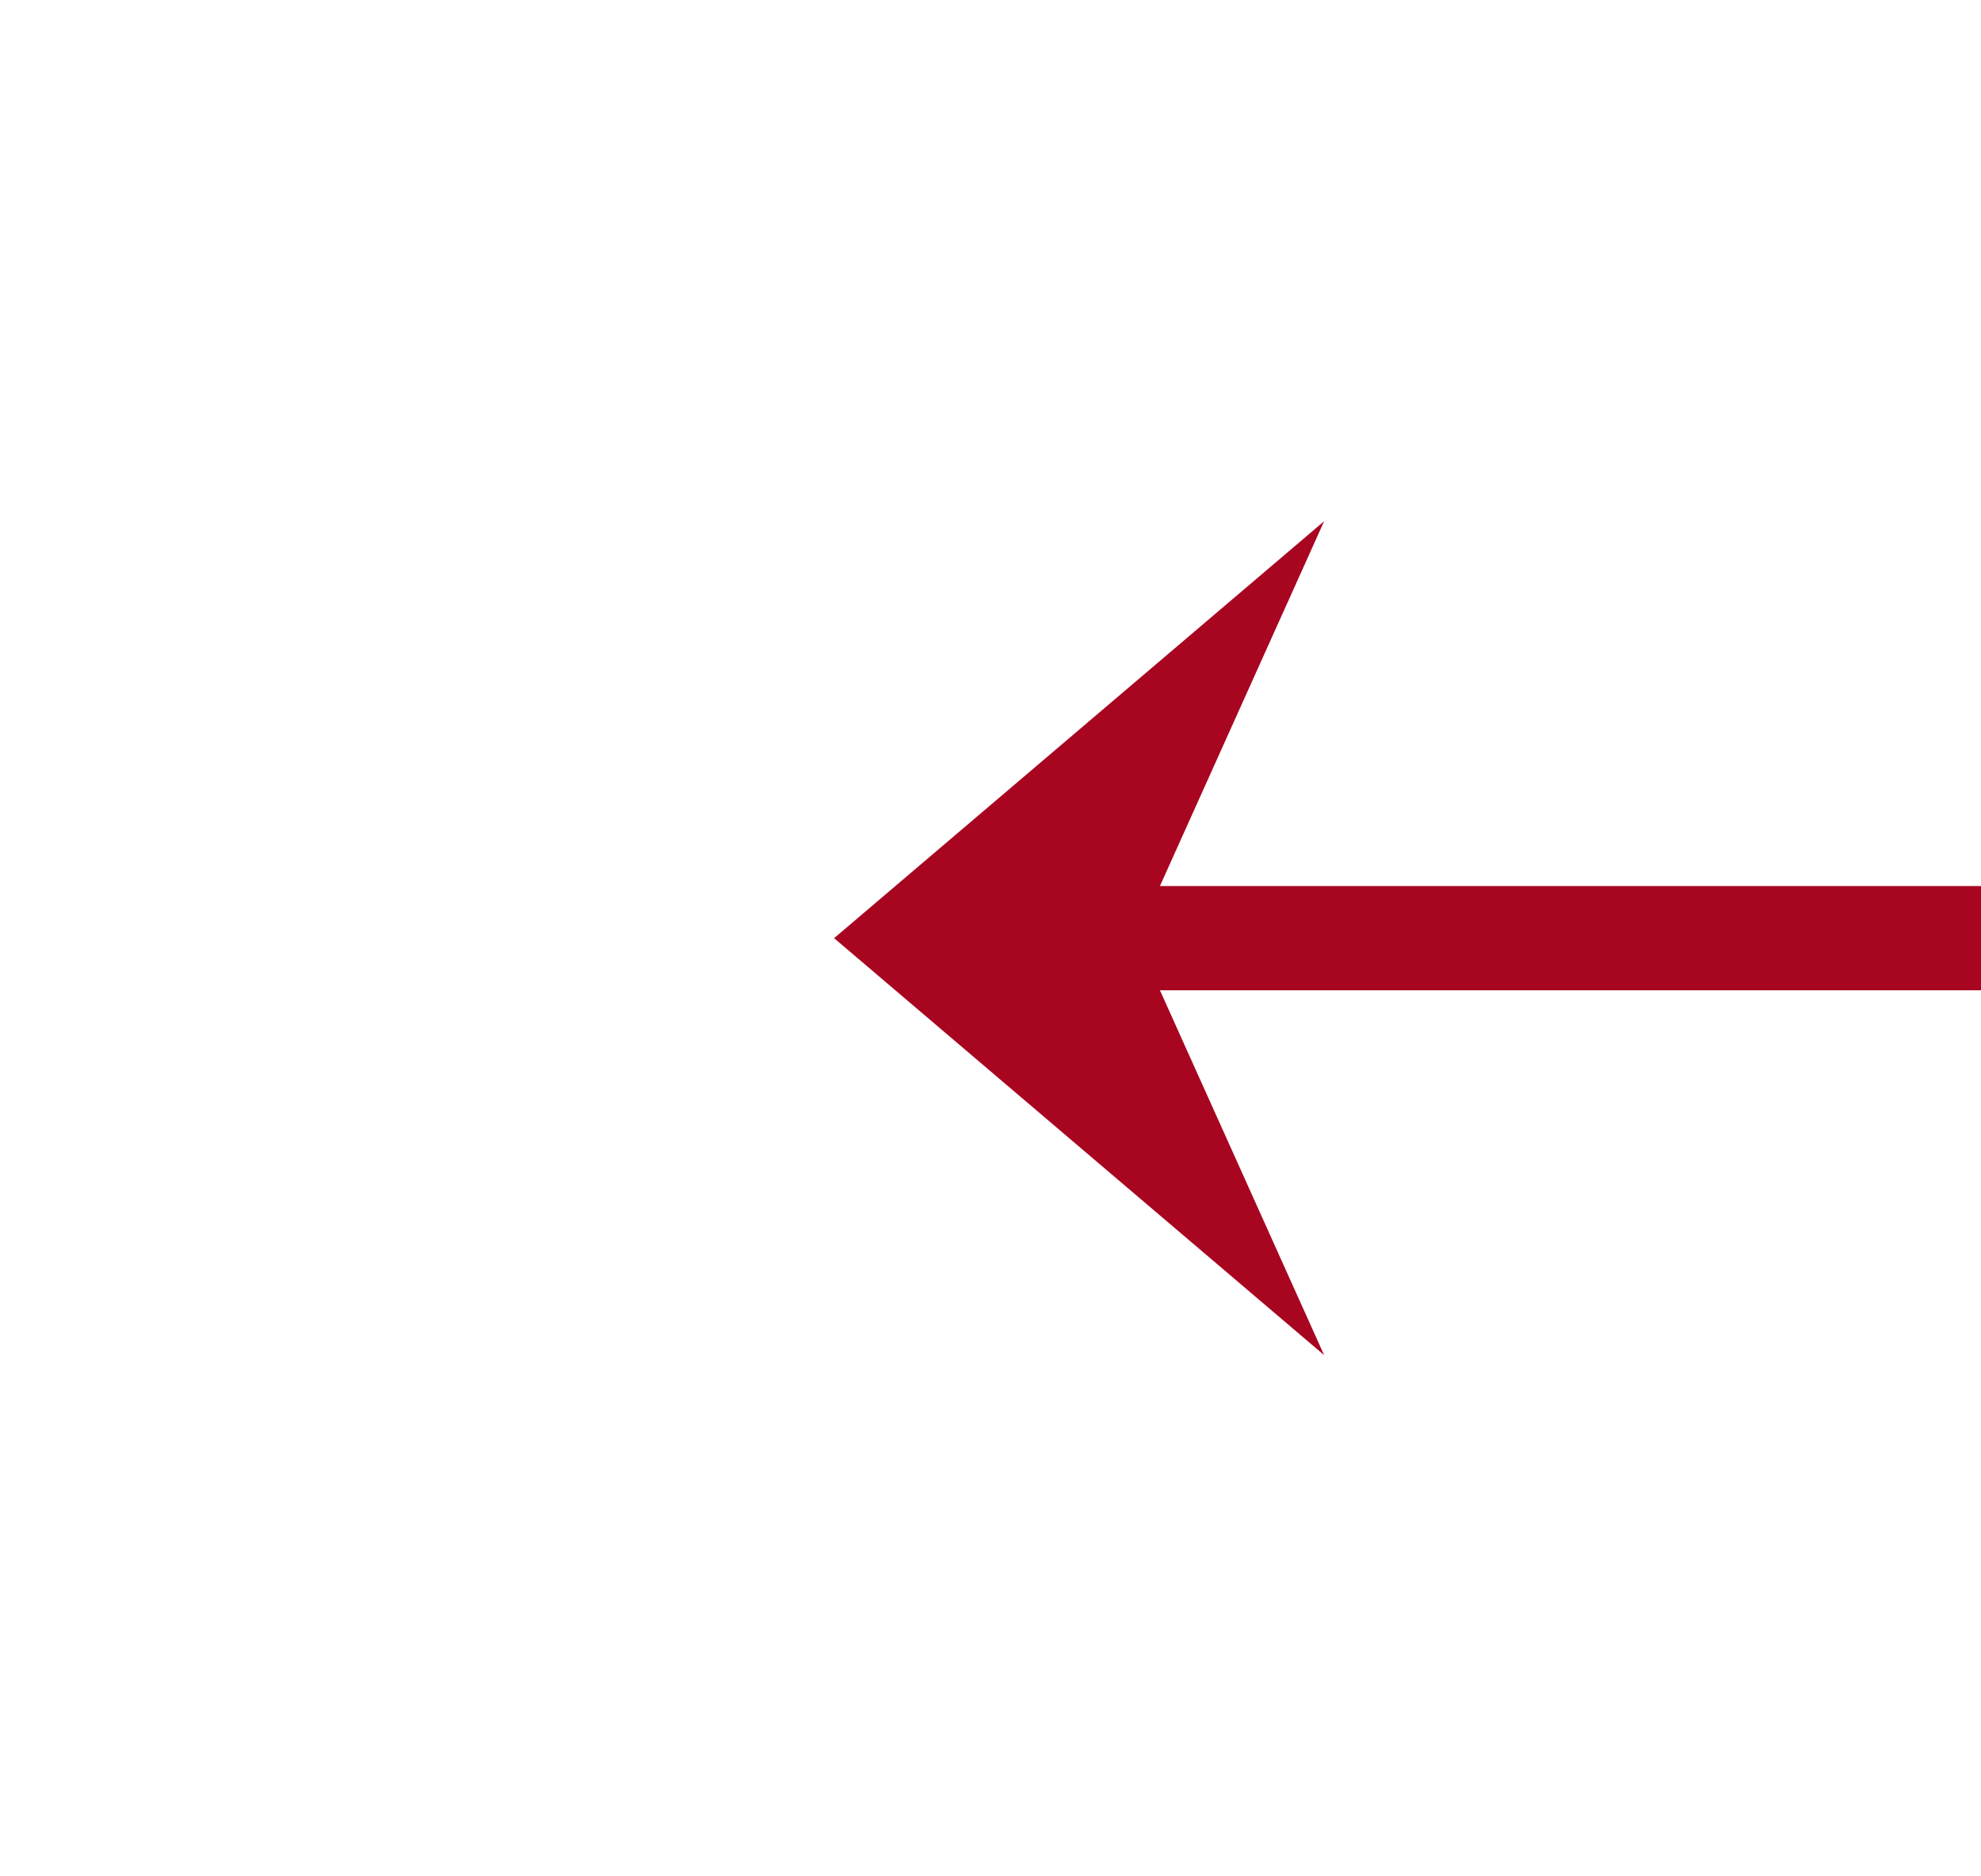 ﻿<?xml version="1.0" encoding="utf-8"?>
<svg version="1.1" xmlns:xlink="http://www.w3.org/1999/xlink" width="38px" height="36px" preserveAspectRatio="xMinYMid meet" viewBox="436 535  38 34" xmlns="http://www.w3.org/2000/svg">
  <g transform="matrix(-1 0 0 -1 910 1104 )">
    <path d="M 448.6 560  L 458 552  L 448.6 544  L 452.2 552  L 448.6 560  Z " fill-rule="nonzero" fill="#a80521" stroke="none" />
    <path d="M 398 552  L 456 552  " stroke-width="2" stroke="#a80521" fill="none" />
  </g>
</svg>